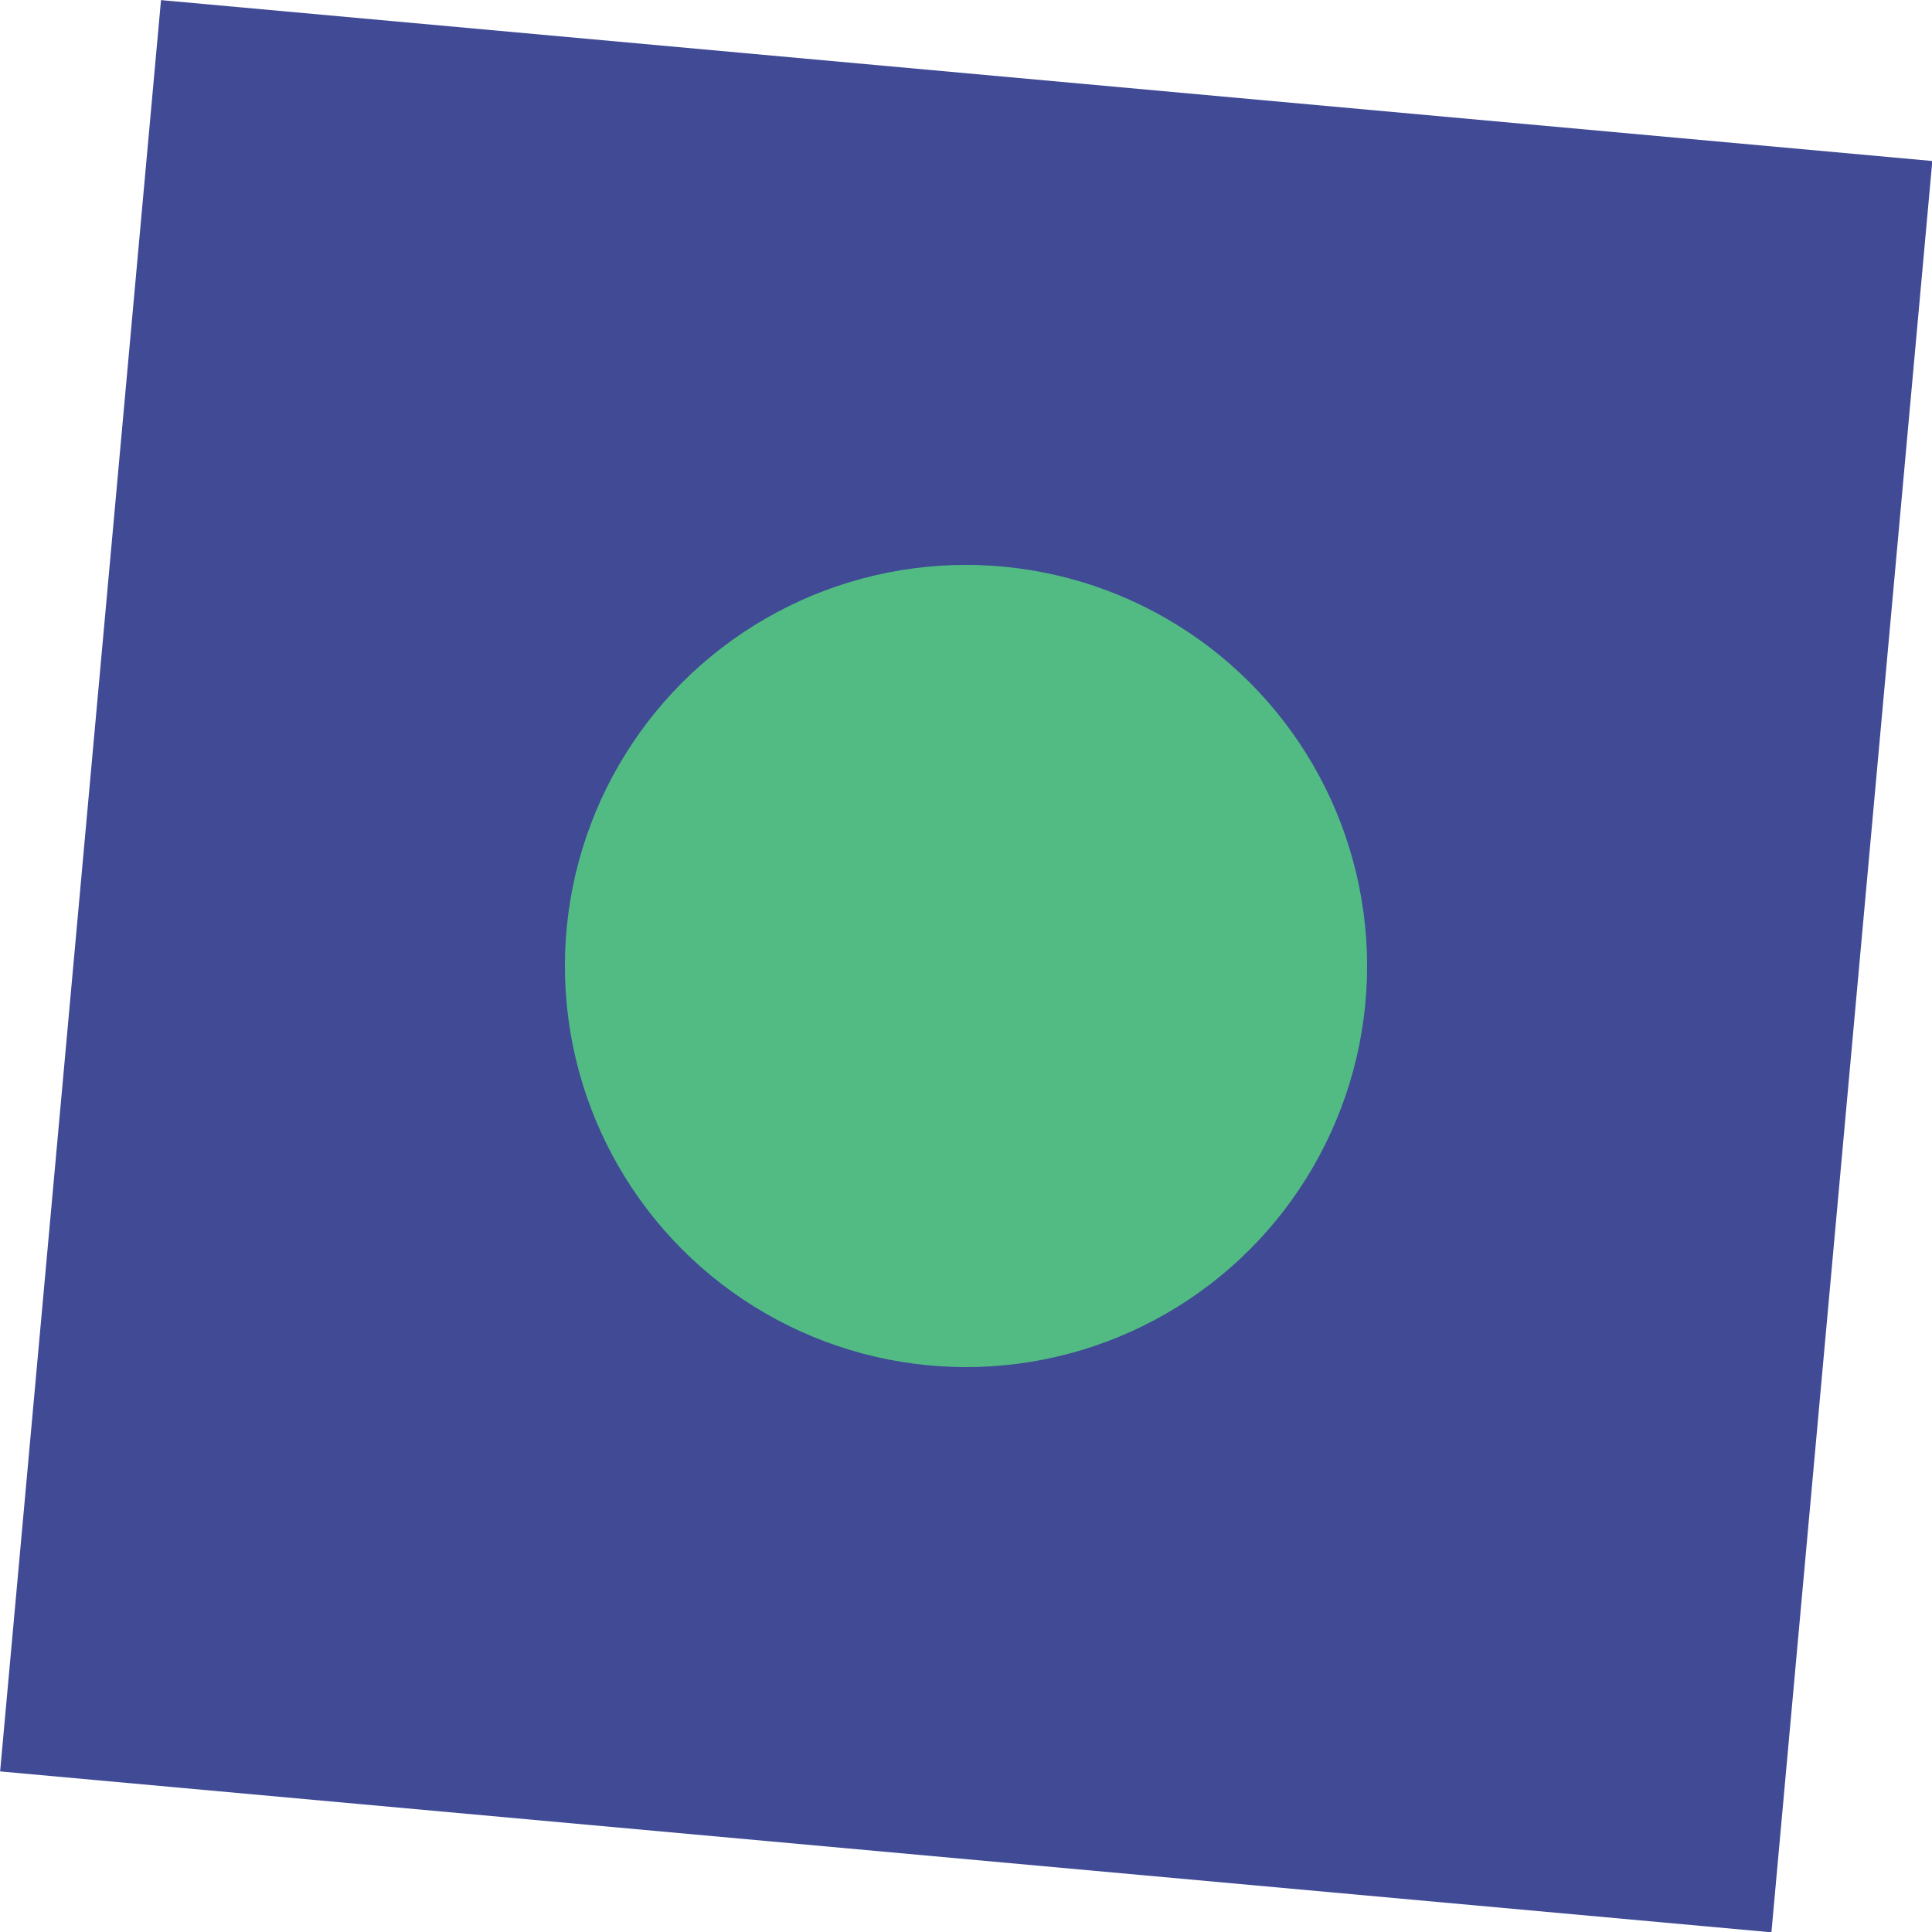 <svg xmlns="http://www.w3.org/2000/svg" viewBox="0 0 72.54 72.54"><rect x="16.61" y="16.61" width="66.78" height="66.78" transform="translate(-18.04 81.55) rotate(-84.81)" style="fill:#404a95"/><circle cx="36.27" cy="36.27" r="15.06" style="fill:#52bb84"/></svg>